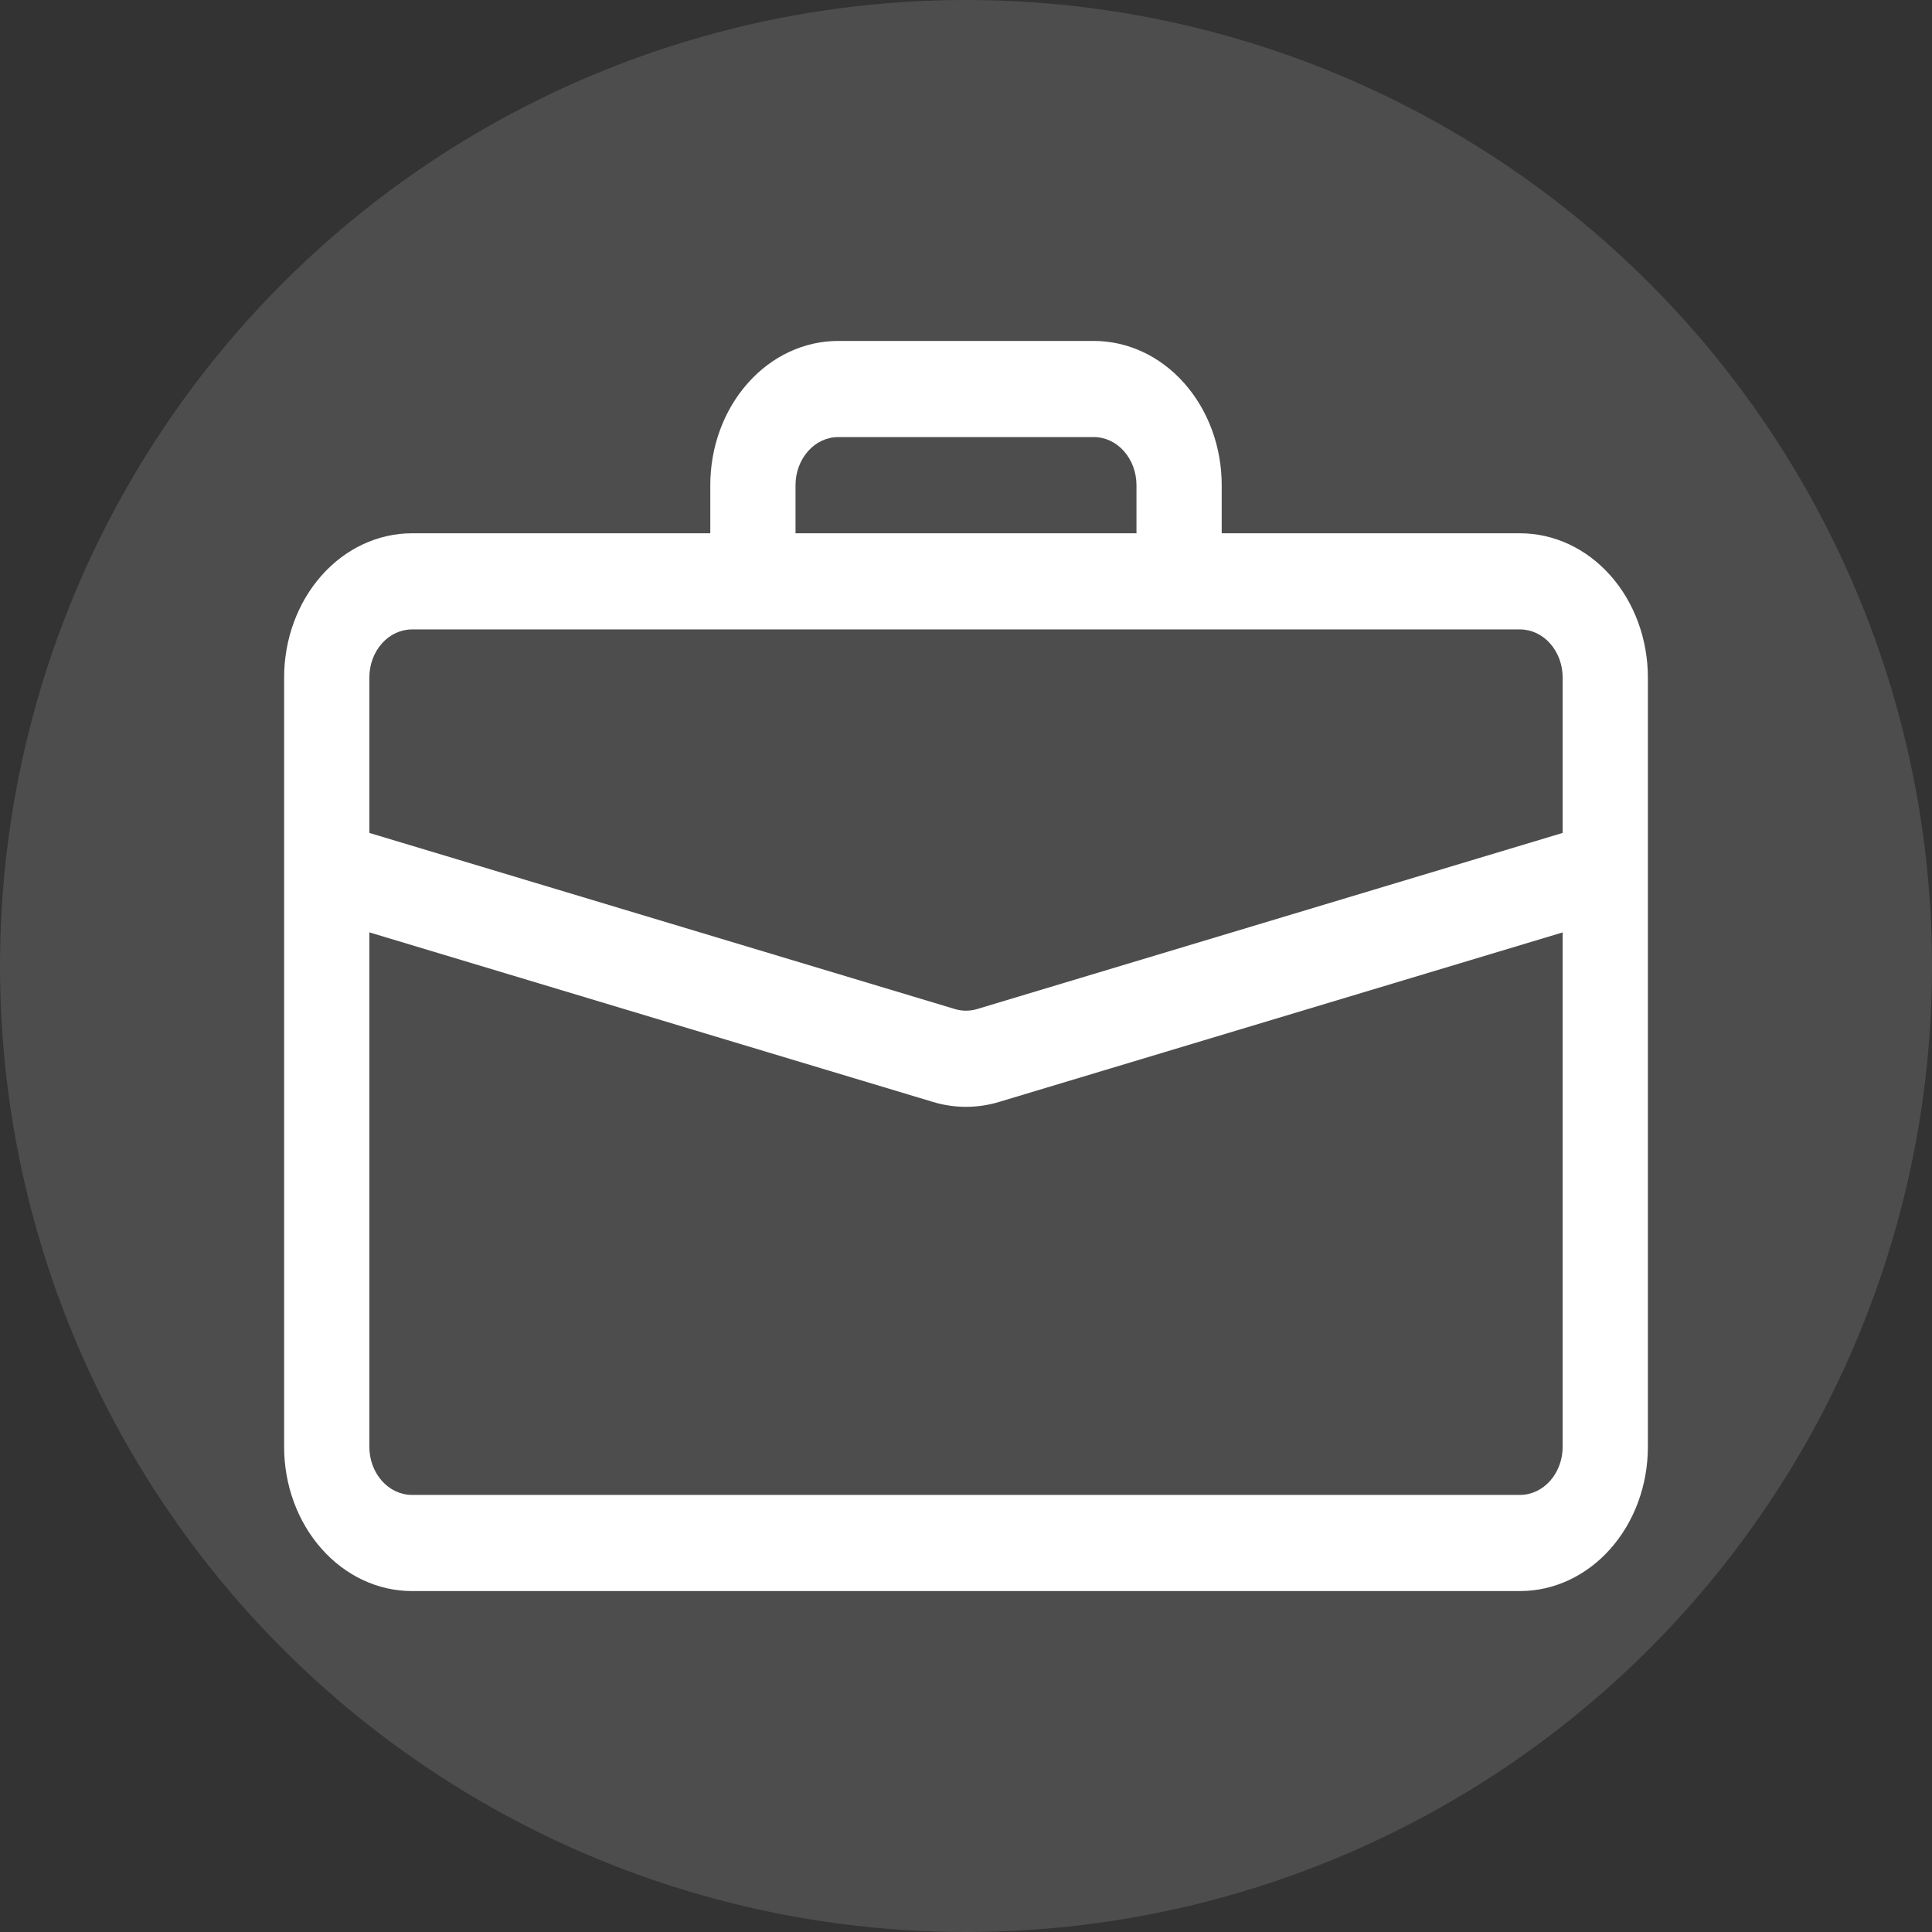 <svg width="34" height="34" viewBox="0 0 34 34" fill="none" xmlns="http://www.w3.org/2000/svg">
<rect x="0" y="0" width="34" height="34" fill="#333333" stroke="none"/>
<circle cx="17" cy="17" r="17" fill="white" fill-opacity="0.13"/>
<path d="M14.75 6C14.153 6 13.581 6.267 13.159 6.744C12.737 7.22 12.5 7.865 12.5 8.538V9.385H7.25C6.653 9.385 6.081 9.652 5.659 10.128C5.237 10.604 5 11.25 5 11.923V25.462C5 26.135 5.237 26.78 5.659 27.256C6.081 27.733 6.653 28 7.25 28H26.75C27.347 28 27.919 27.733 28.341 27.256C28.763 26.78 29 26.135 29 25.462V11.923C29 11.25 28.763 10.604 28.341 10.128C27.919 9.652 27.347 9.385 26.75 9.385H21.5V8.538C21.5 7.865 21.263 7.22 20.841 6.744C20.419 6.267 19.847 6 19.25 6H14.75ZM14.75 7.692H19.25C19.449 7.692 19.64 7.781 19.78 7.94C19.921 8.099 20 8.314 20 8.538V9.385H14V8.538C14 8.314 14.079 8.099 14.22 7.94C14.36 7.781 14.551 7.692 14.75 7.692ZM17.579 19.393L27.5 16.409V25.462C27.5 25.686 27.421 25.901 27.28 26.06C27.14 26.218 26.949 26.308 26.75 26.308H7.25C7.051 26.308 6.86 26.218 6.72 26.06C6.579 25.901 6.5 25.686 6.5 25.462V16.408L16.421 19.393C16.8 19.507 17.2 19.507 17.579 19.393ZM7.25 11.077H26.75C26.949 11.077 27.14 11.166 27.28 11.325C27.421 11.483 27.5 11.699 27.5 11.923V14.658L17.194 17.758C17.067 17.796 16.933 17.796 16.806 17.758L6.5 14.658V11.923C6.5 11.699 6.579 11.483 6.72 11.325C6.86 11.166 7.051 11.077 7.25 11.077Z" fill="white"/>
</svg>
